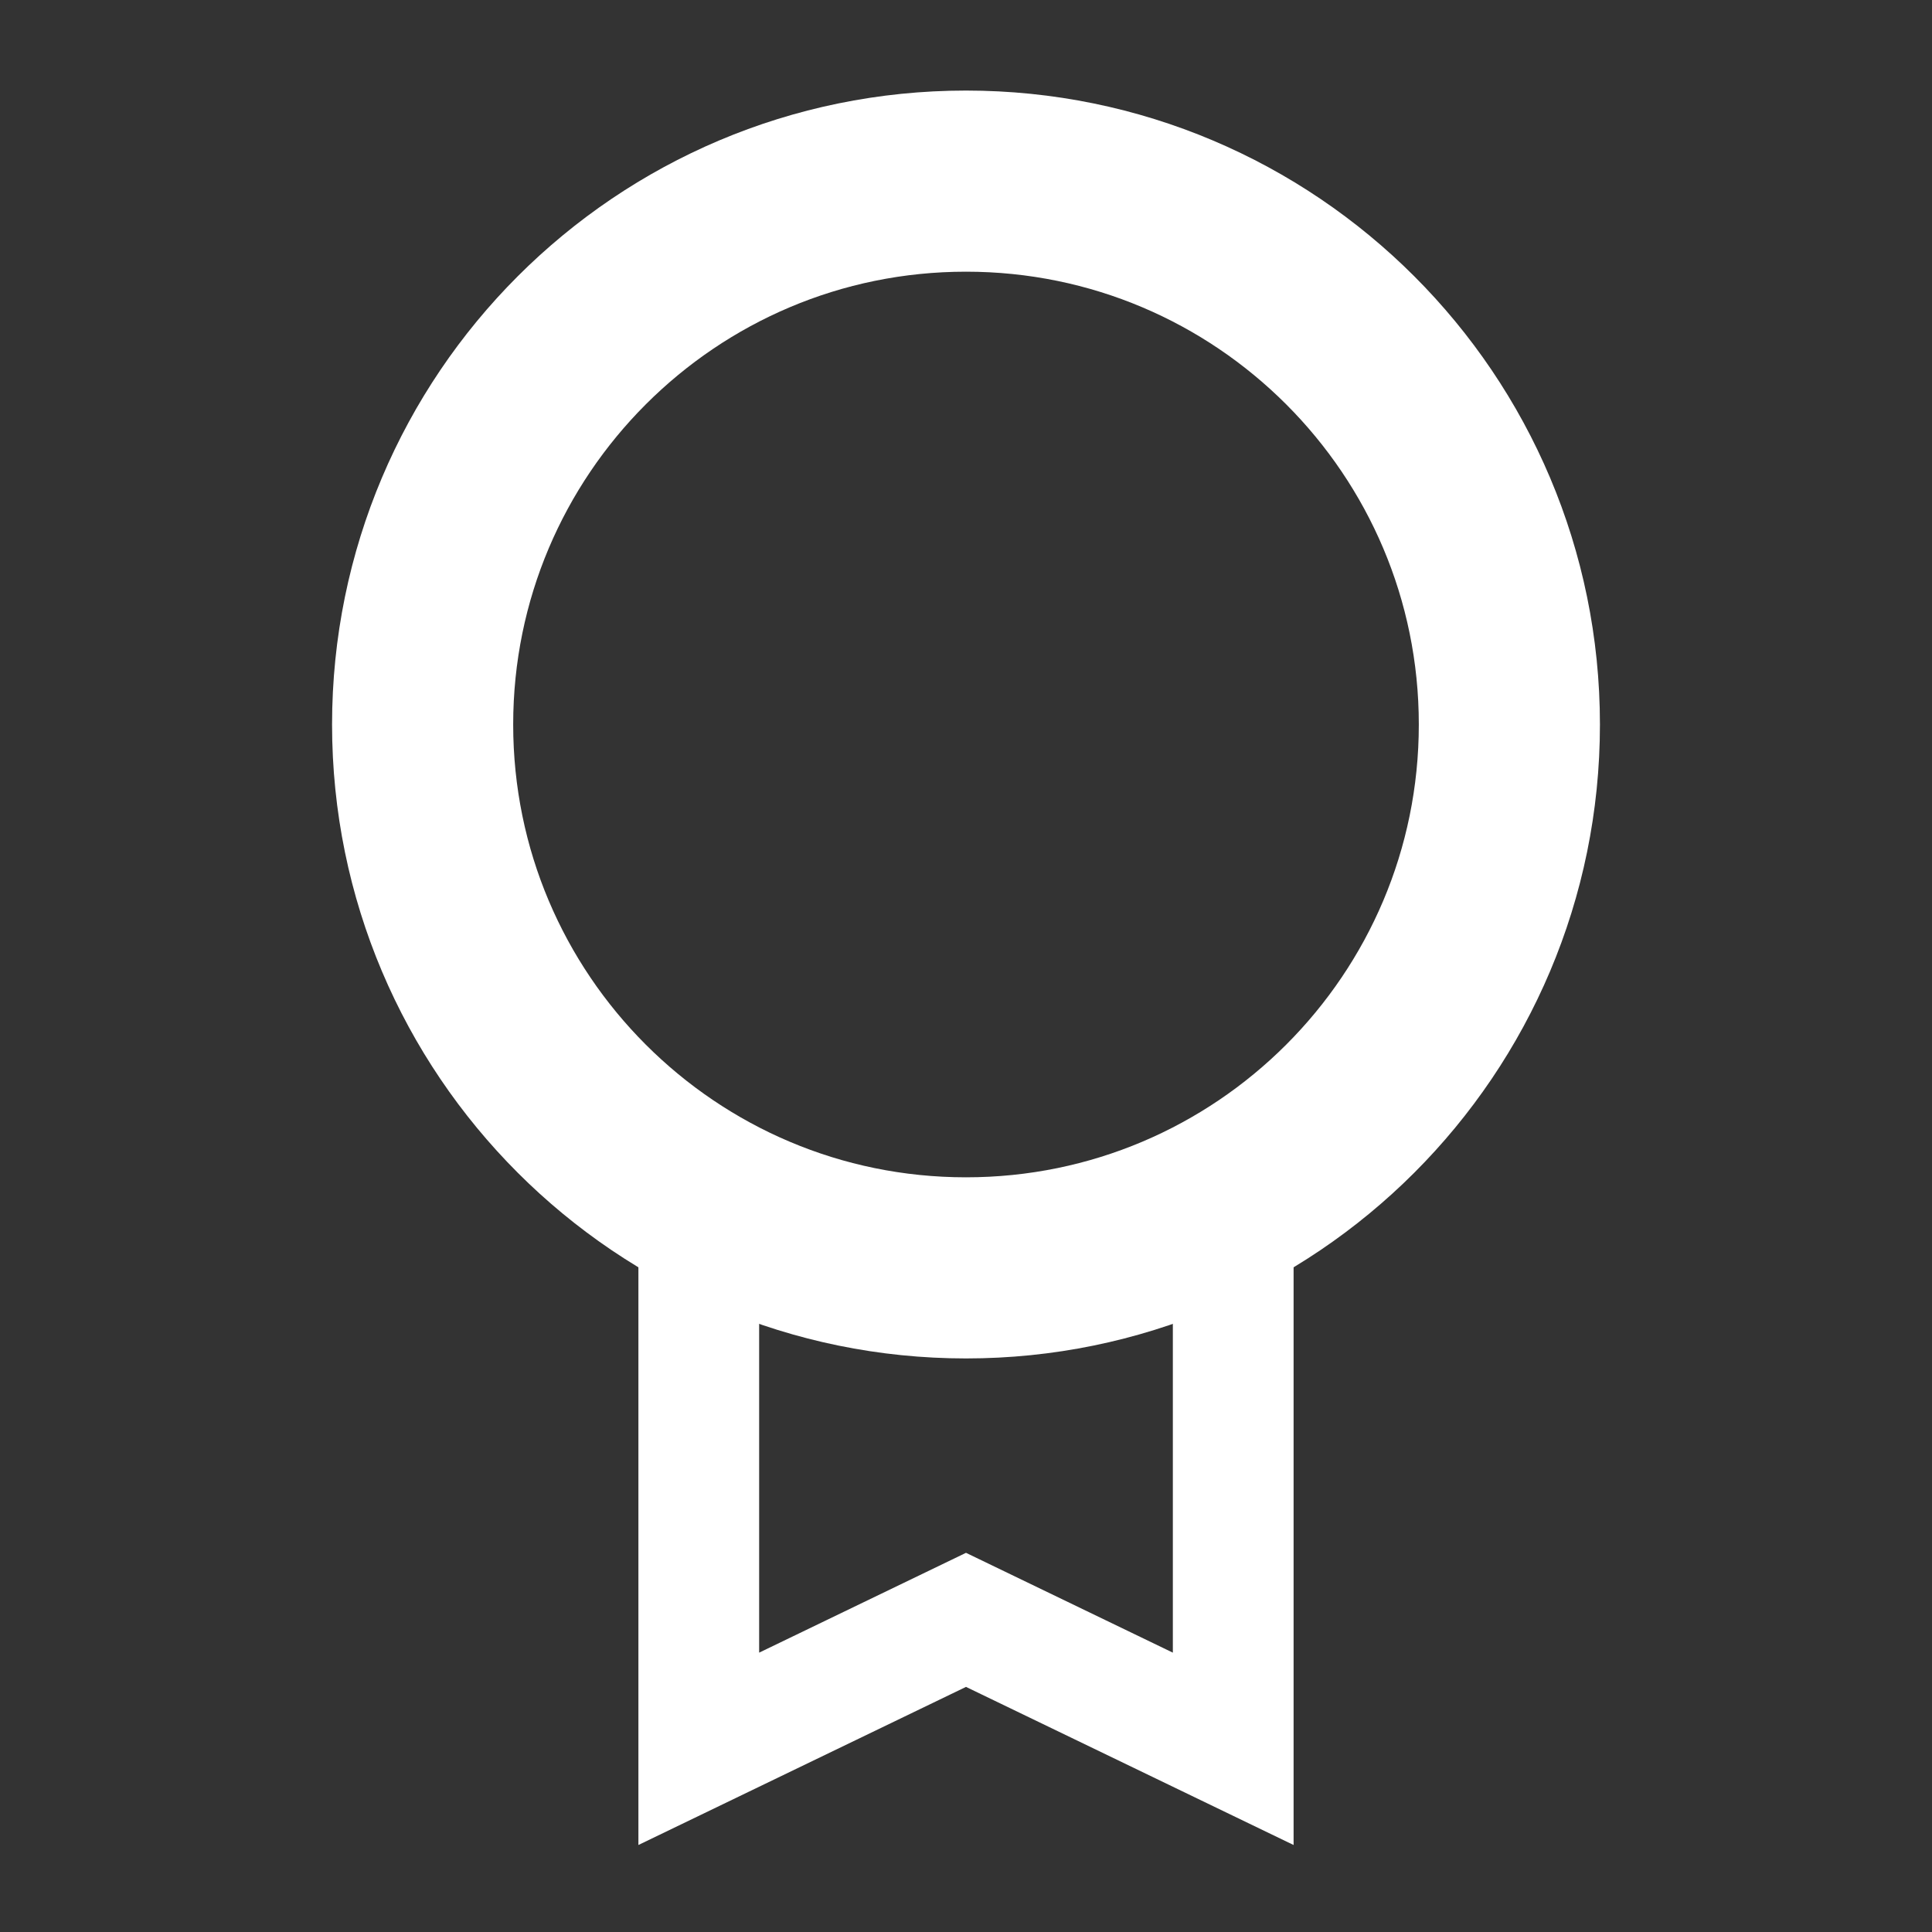 <svg width="16" height="16" viewBox="0 0 16 16" fill="none" xmlns="http://www.w3.org/2000/svg">
<rect x="0" y="0" width="16" height="16" fill="#333333" stroke="none"/>
<path d="M5.787 10.057V14.483L8 13.415L10.213 14.483V10.057" stroke="white"/>
<path d="M8 1.5C10.485 1.5 12.5 3.515 12.5 6C12.5 8.485 10.485 10.5 8 10.5C5.515 10.5 3.5 8.485 3.5 6C3.5 3.515 5.515 1.5 8 1.5Z" stroke="white" stroke-width="1.5"/>
</svg>
